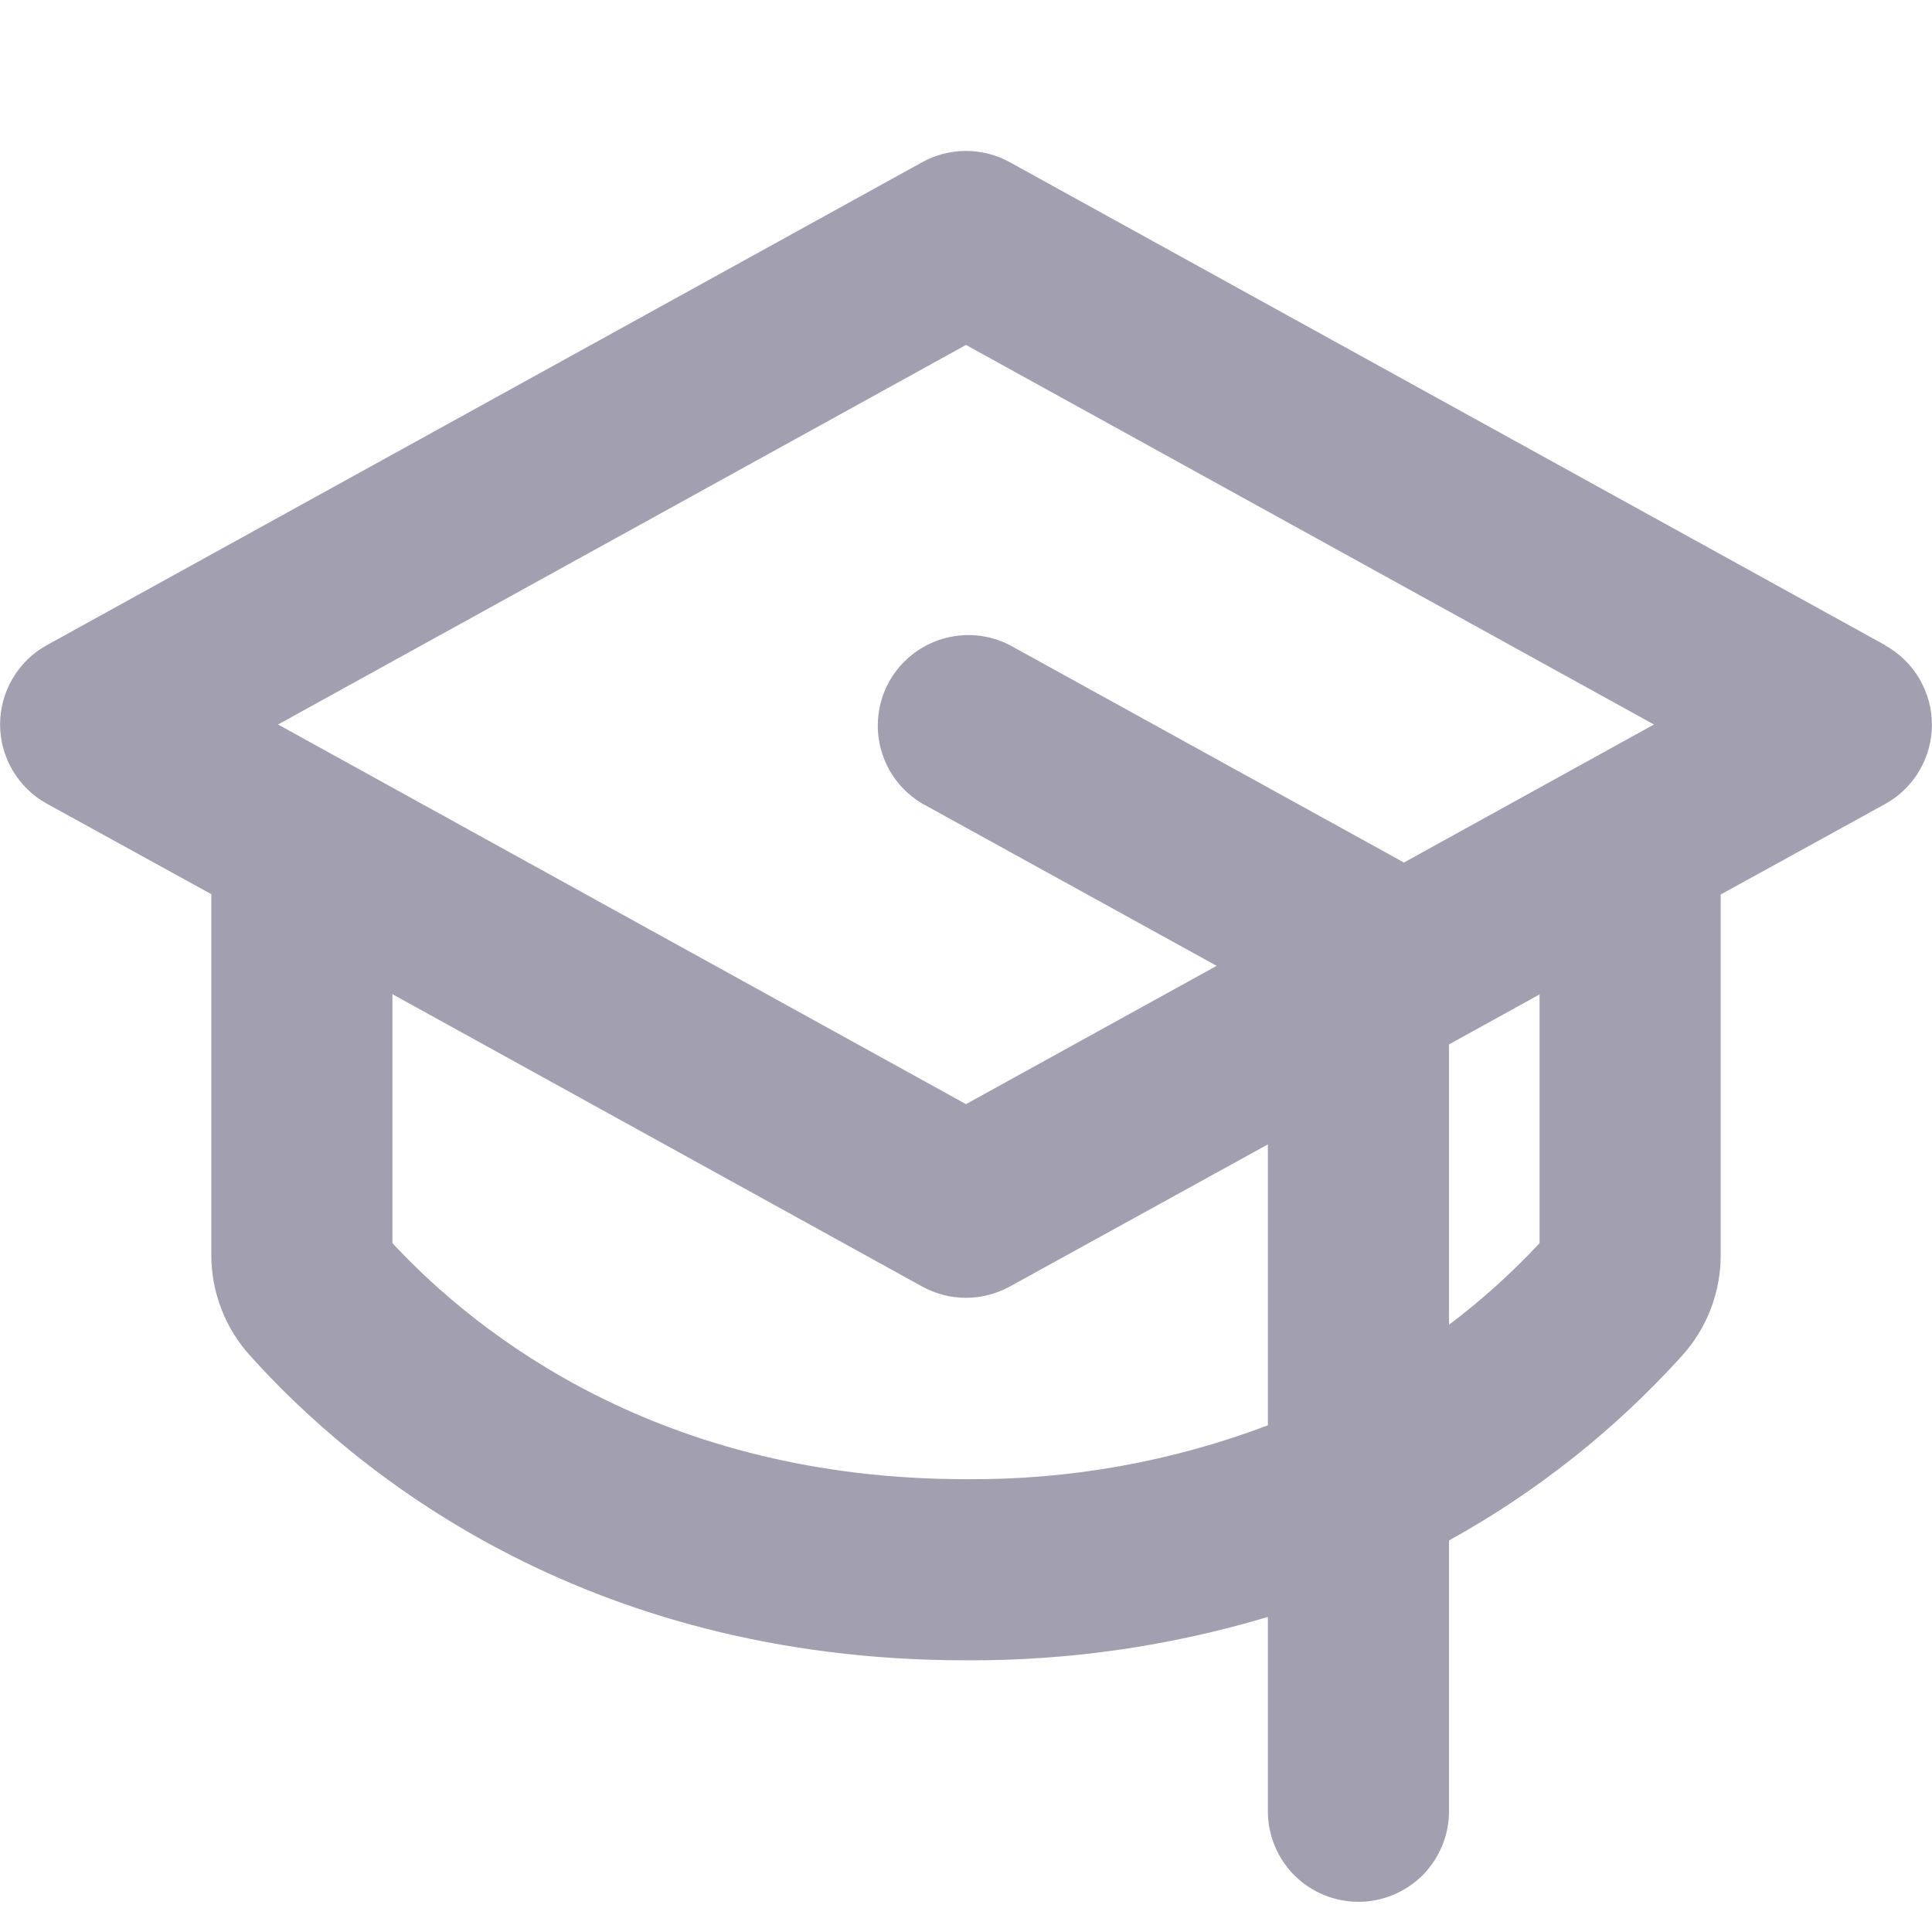 <svg width="24" height="24" viewBox="0 0 24 24" fill="none" xmlns="http://www.w3.org/2000/svg">
<path d="M23.419 8.015L12.544 2.015C12.377 1.923 12.19 1.875 12 1.875C11.81 1.875 11.623 1.923 11.456 2.015L0.581 8.015C0.405 8.112 0.259 8.255 0.157 8.428C0.055 8.601 0.001 8.798 0.001 8.999C0.001 9.2 0.055 9.397 0.157 9.57C0.259 9.743 0.405 9.886 0.581 9.983L2.625 11.108V15.586C2.624 16.047 2.794 16.492 3.102 16.835C4.372 18.253 7.219 20.625 12 20.625C13.27 20.632 14.534 20.45 15.75 20.086V22.5C15.75 22.798 15.868 23.084 16.079 23.296C16.29 23.506 16.577 23.625 16.875 23.625C17.173 23.625 17.459 23.506 17.671 23.296C17.881 23.084 18 22.798 18 22.5V19.136C19.087 18.536 20.066 17.759 20.898 16.838C21.206 16.495 21.376 16.051 21.375 15.59V11.112L23.419 9.987C23.595 9.89 23.741 9.747 23.843 9.574C23.945 9.401 23.999 9.204 23.999 9.003C23.999 8.802 23.945 8.605 23.843 8.431C23.741 8.258 23.595 8.116 23.419 8.018V8.015ZM12 4.285L20.546 9L17.438 10.716C17.432 10.712 17.426 10.708 17.421 10.704L12.546 8.015C12.285 7.88 11.983 7.852 11.703 7.938C11.422 8.023 11.186 8.214 11.044 8.47C10.903 8.727 10.867 9.028 10.944 9.311C11.021 9.593 11.206 9.835 11.458 9.983L15.114 11.998L12 13.716L3.454 9L12 4.285ZM12 18.375C8.211 18.375 5.939 16.587 4.875 15.443V12.35L11.456 15.982C11.623 16.073 11.81 16.122 12 16.122C12.19 16.122 12.377 16.073 12.544 15.982L15.75 14.216V17.706C14.552 18.159 13.28 18.386 12 18.375ZM19.125 15.443C18.78 15.813 18.404 16.152 18 16.457V12.974L19.125 12.353V15.443Z" fill="#A29FB0"/>
</svg>

